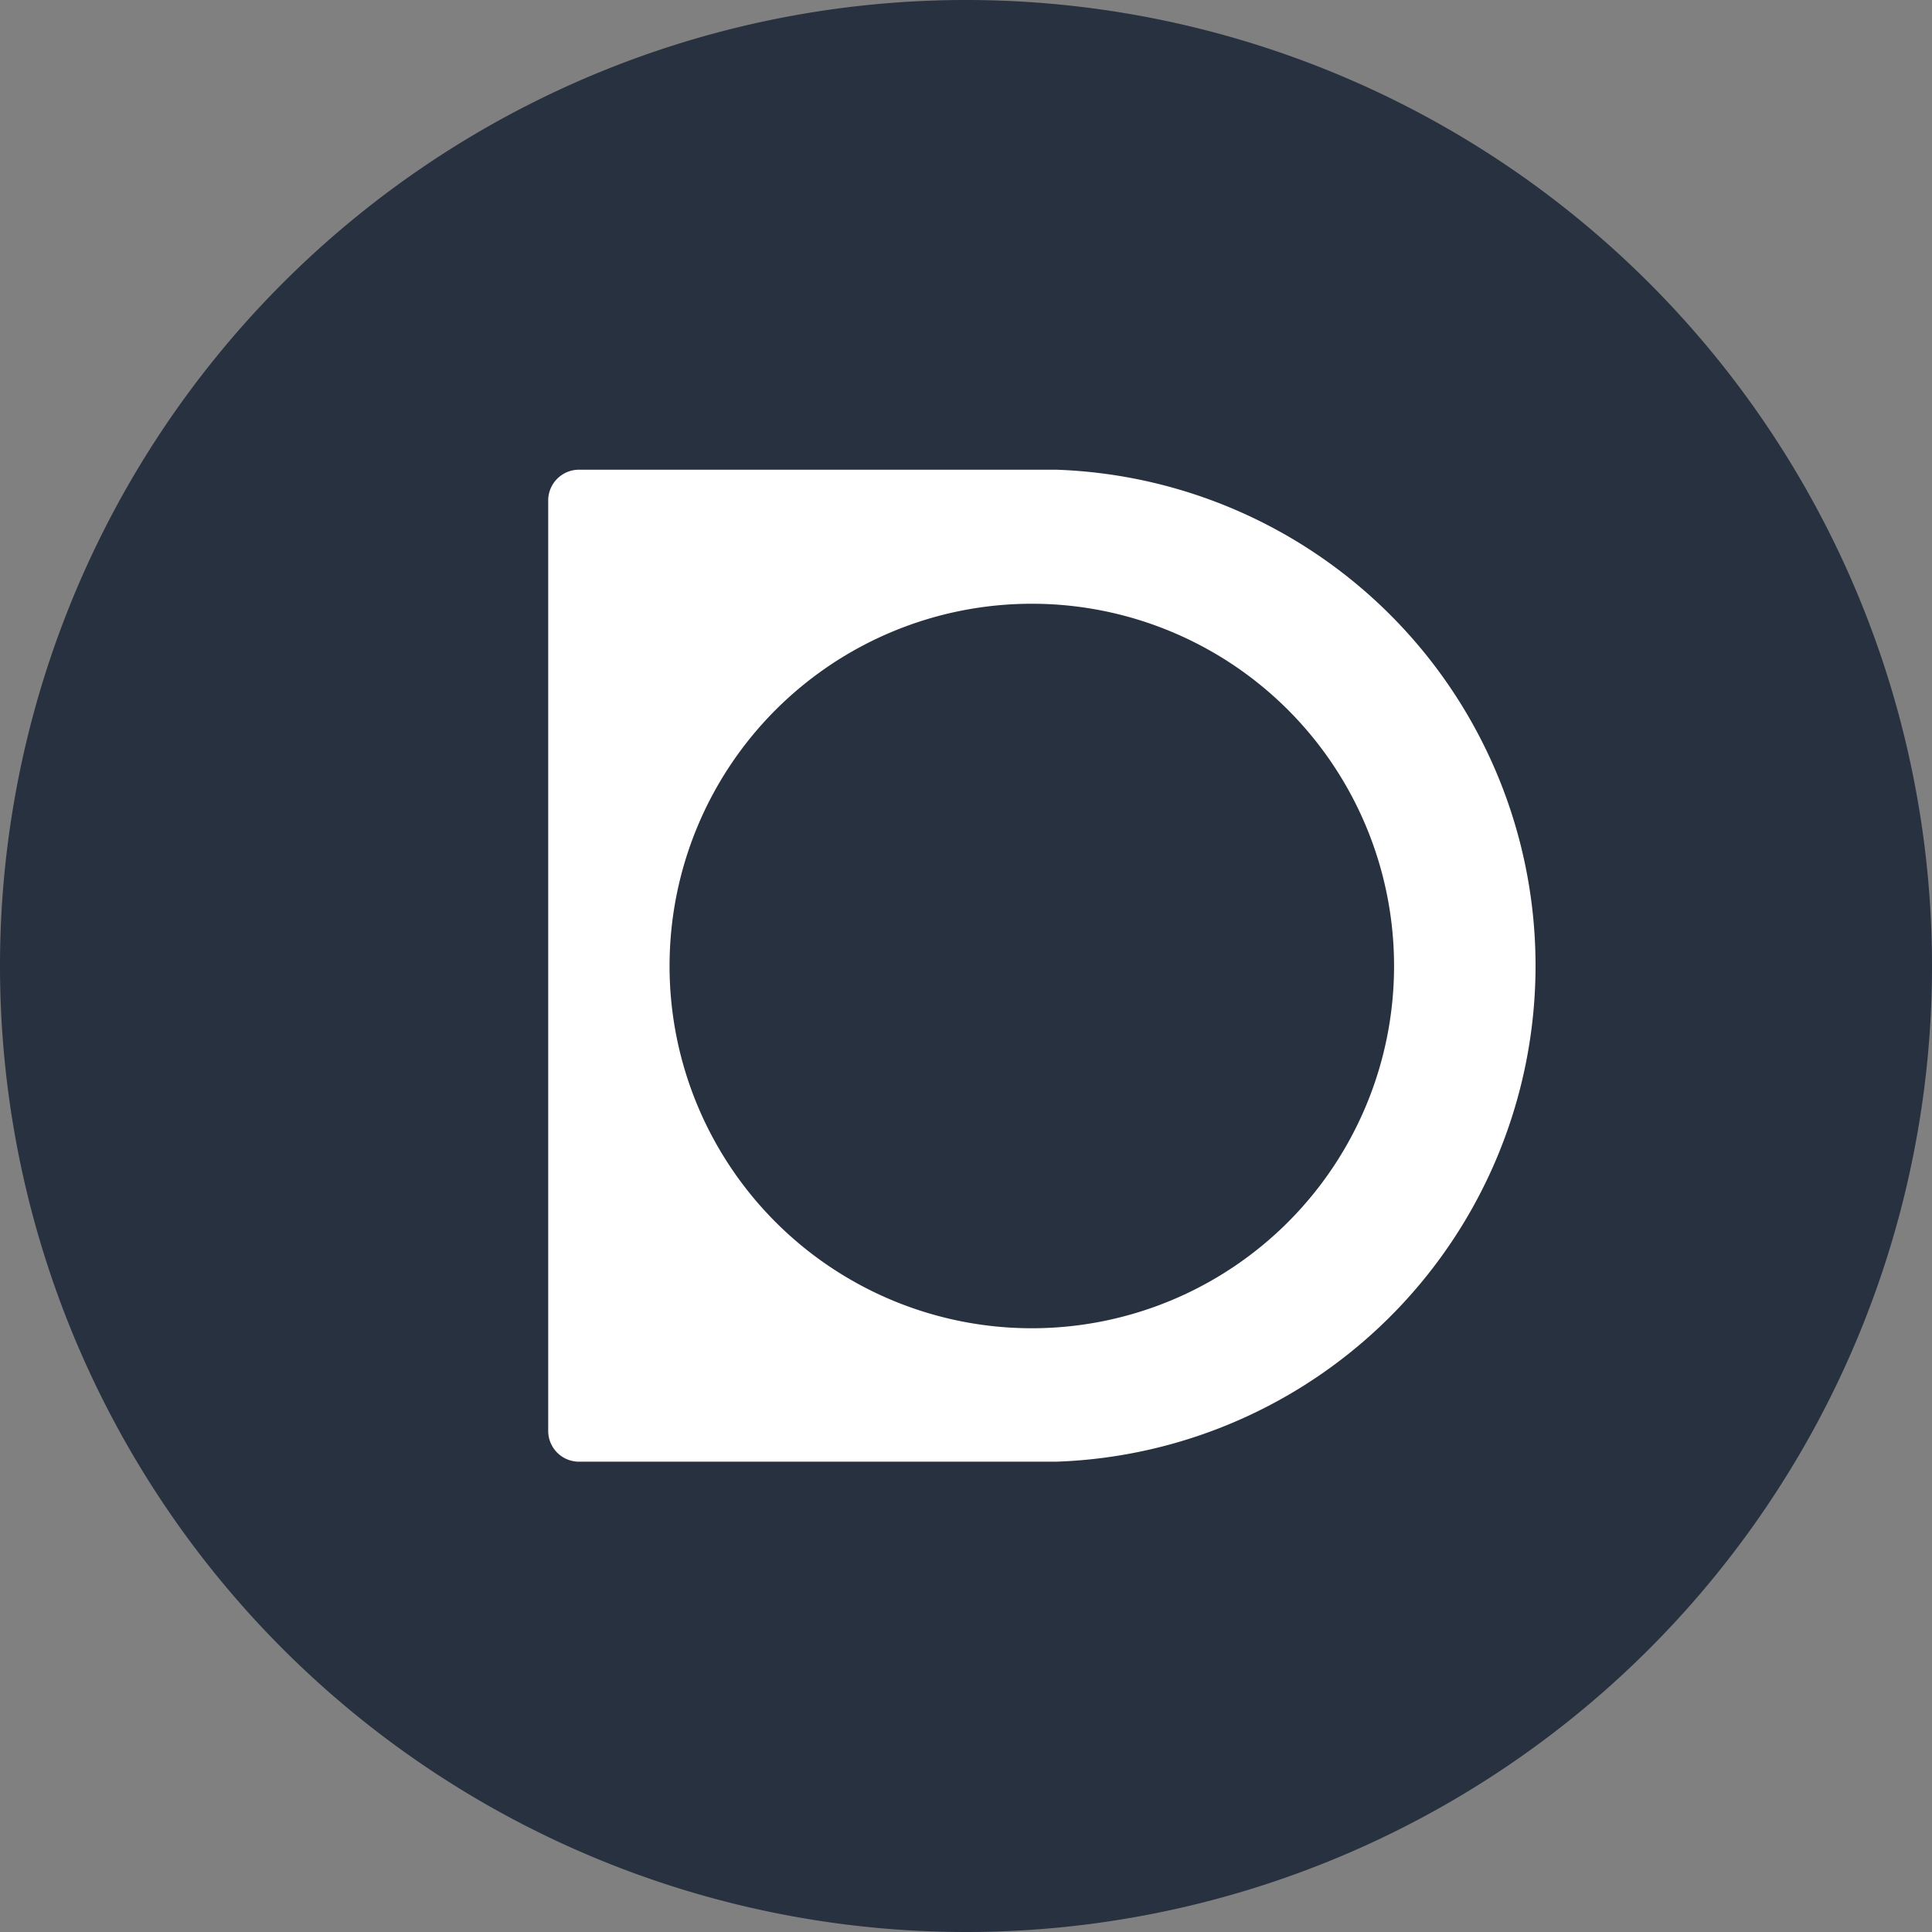 <svg id="Layer_1" data-name="Layer 1" xmlns="http://www.w3.org/2000/svg" viewBox="0 0 32 32"><rect x="0" y="0" width="32" height="32" fill="#808080" stroke="none"/><defs><style>.cls-1{fill:#27313f;}.cls-2{fill:#fff;}</style></defs><title>Artboard 1</title><path class="cls-1" d="M32,16A16,16,0,1,0,16,32,16,16,0,0,0,32,16"/><path class="cls-2" d="M17.49,7.78H9.58a.51.51,0,0,0-.5.5V23.71a.51.51,0,0,0,.5.5h7.92a8.22,8.22,0,0,0,0-16.43M17.09,22a6,6,0,1,1,6-6,6,6,0,0,1-6,6"/></svg>